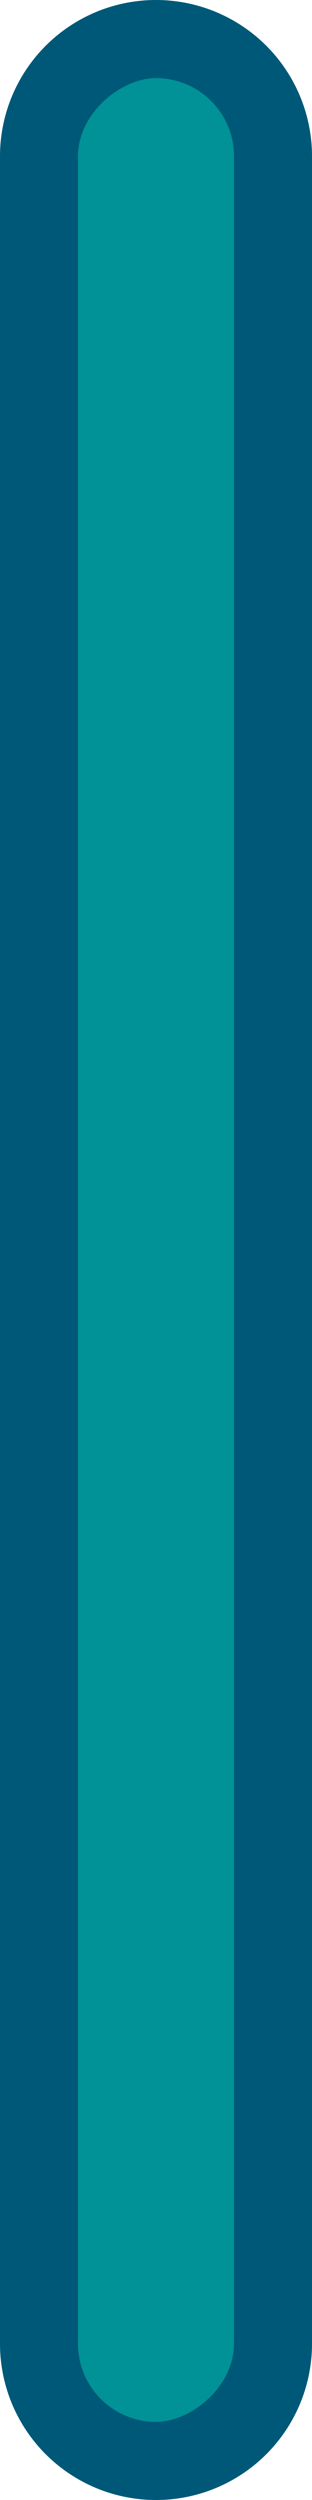 <svg xmlns="http://www.w3.org/2000/svg" viewBox="0 0 16 128"><defs><style>.cls-1{fill:#005878;}.cls-2{fill:#009296;}</style></defs><title>vbar-thin-container-green</title><g id="Layer_2" data-name="Layer 2"><g id="Progress_Bars_Sliders" data-name="Progress Bars Sliders"><path class="cls-1" d="M16,120a8,8,0,0,1-16,0V8A8,8,0,0,1,16,8Z"/><rect class="cls-2" x="-52" y="60" width="120" height="8" rx="4" transform="translate(-56 72) rotate(-90)"/></g></g></svg>